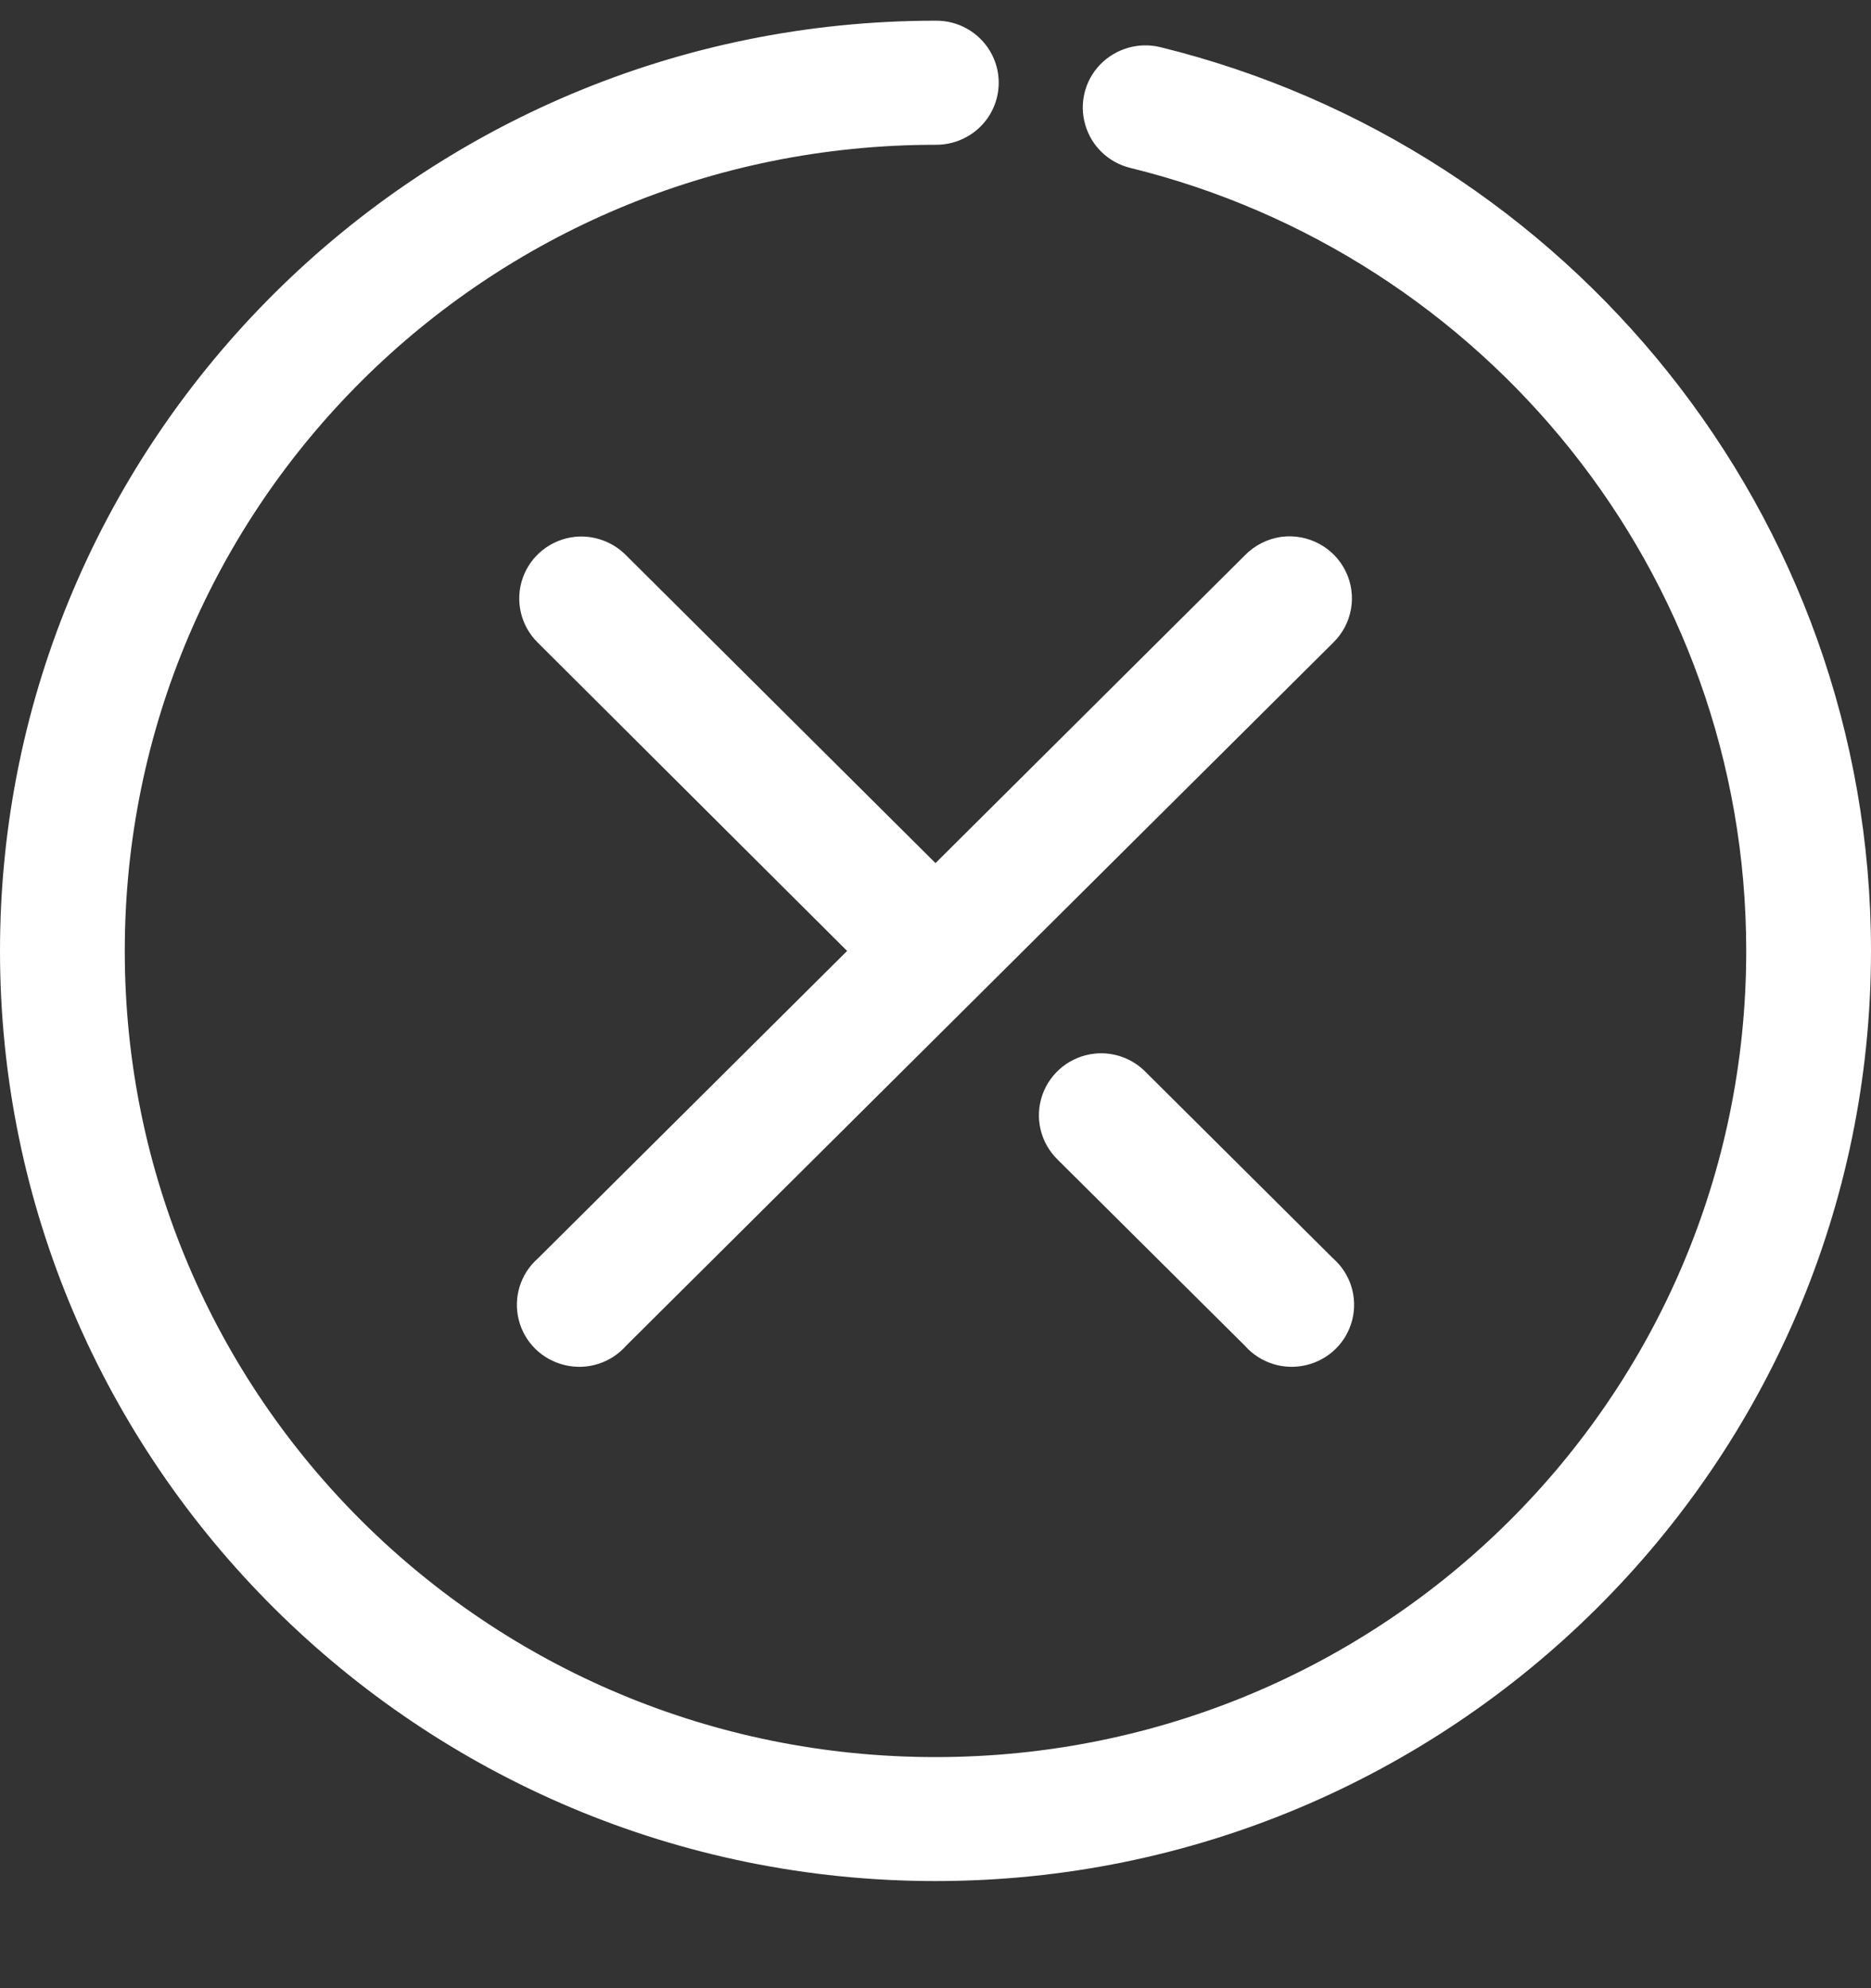 <?xml version="1.0" encoding="UTF-8"?>
<svg width="16px" height="17px" viewBox="0 0 16 17" version="1.1" xmlns="http://www.w3.org/2000/svg" xmlns:xlink="http://www.w3.org/1999/xlink">
    <rect x="0" y="0" width="16" height="17" fill="#333333" stroke="none"/>
    <!-- Generator: Sketch 42 (36781) - http://www.bohemiancoding.com/sketch -->
    <title>noun_873907_cc</title>
    <desc>Created with Sketch.</desc>
    <defs></defs>
    <g id="Page-1" stroke="none" stroke-width="1" fill="none" fill-rule="evenodd">
        <g id="Create-NEwGroup" transform="translate(-245, -400)" fill-rule="nonzero" fill="#FFFFFF">
            <g id="Group-7" transform="translate(52, 234)">
                <g id="noun_873907_cc" transform="translate(193, 166)">
                    <g id="Group">
                        <g transform="translate(0, 0.113)" id="Shape">
                            <path d="M8,0.064 C3.588,0.064 0,3.631 0,8.018 C0,12.404 3.588,15.971 8,15.971 C12.412,15.971 16,12.404 16,8.018 C16,4.289 13.413,1.147 9.922,0.29 C9.737,0.245 9.541,0.302 9.408,0.439 C9.276,0.576 9.227,0.773 9.281,0.955 C9.334,1.138 9.481,1.278 9.667,1.323 C12.689,2.065 14.933,4.777 14.933,8.018 C14.933,11.831 11.835,14.911 8,14.911 C4.165,14.911 1.067,11.831 1.067,8.018 C1.067,4.204 4.165,1.125 8,1.125 C8.192,1.127 8.371,1.027 8.468,0.862 C8.565,0.696 8.565,0.492 8.468,0.327 C8.371,0.162 8.192,0.061 8,0.064 L8,0.064 Z M4.917,4.477 C4.712,4.499 4.537,4.637 4.47,4.83 C4.402,5.024 4.453,5.239 4.6,5.383 L7.244,8.018 L4.6,10.647 C4.451,10.778 4.388,10.98 4.436,11.172 C4.484,11.364 4.635,11.513 4.829,11.559 C5.022,11.606 5.225,11.541 5.356,11.392 L11.4,5.383 C11.564,5.224 11.608,4.978 11.508,4.773 C11.409,4.568 11.188,4.449 10.961,4.477 C10.84,4.493 10.728,4.55 10.644,4.637 L8,7.267 L5.356,4.637 C5.242,4.52 5.08,4.461 4.917,4.477 Z M9.361,8.896 C9.156,8.918 8.982,9.055 8.914,9.249 C8.846,9.443 8.897,9.658 9.044,9.802 L10.644,11.392 C10.775,11.541 10.978,11.606 11.171,11.559 C11.365,11.513 11.516,11.364 11.564,11.172 C11.612,10.98 11.549,10.778 11.4,10.647 L9.8,9.056 C9.686,8.938 9.524,8.879 9.361,8.896 L9.361,8.896 Z"></path>
                        </g>
                    </g>
                </g>
            </g>
        </g>
    </g>
</svg>